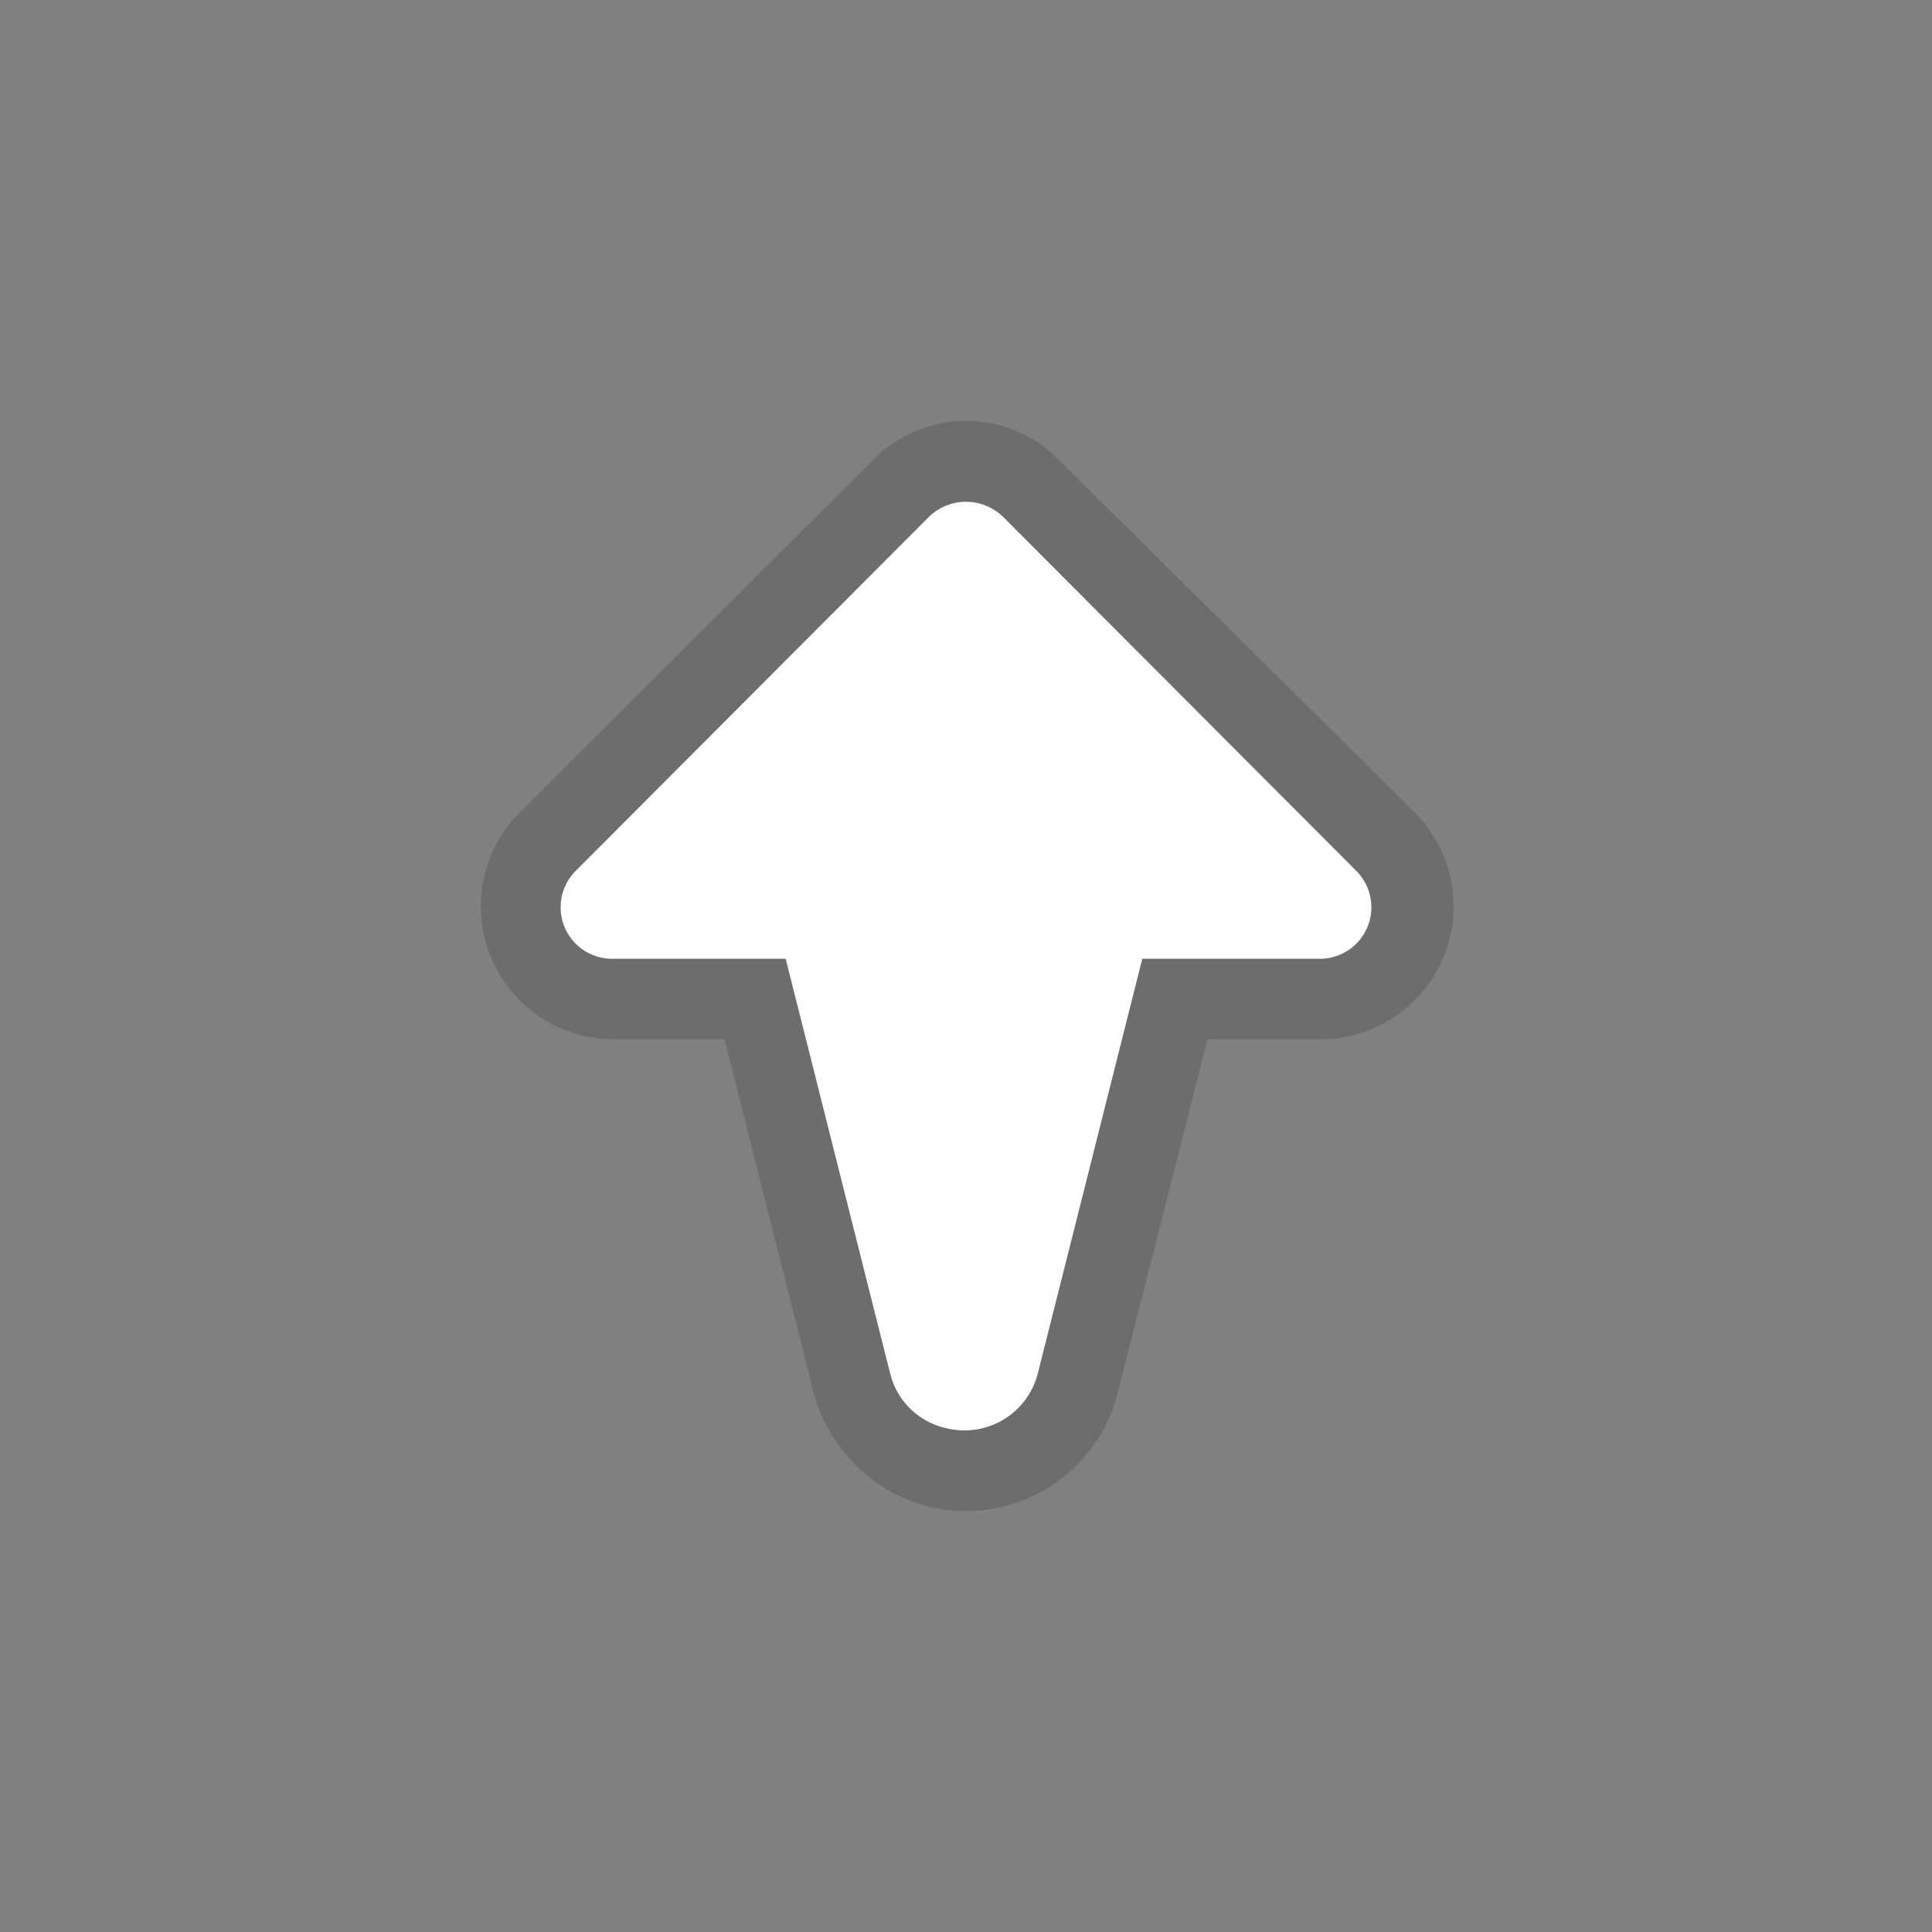 <svg id="when_tilted_any_" data-name="when tilted (any)" xmlns="http://www.w3.org/2000/svg" width="24" height="24" viewBox="0 0 24 24"><rect x="0" y="0" width="24" height="24" fill="#808080" stroke="none"/><defs><style>.cls-1{opacity:0.15;}.cls-2{fill:#fff;}.cls-3{opacity:0.3;}.cls-4{opacity:0.1;}</style></defs><title>SB</title><g id="Block"><g id="Block-2" data-name="Block"><g class="cls-1"><path d="M12,18.27a2,2,0,0,1-.35,0,1.41,1.41,0,0,1-1.05-1L9.37,12.41H7.63a1.16,1.16,0,0,1-1.08-.71,1.13,1.13,0,0,1,.26-1.25l4.38-4.38a1.13,1.13,0,0,1,1.62,0l4.38,4.38a1.13,1.13,0,0,1,.26,1.25,1.16,1.16,0,0,1-1.08.71H14.58l-1.2,4.78A1.44,1.44,0,0,1,12,18.27Z"/><path d="M12,6.23a.65.65,0,0,1,.46.19l4.38,4.39a.64.64,0,0,1-.47,1.1H14.19l-1.3,5.16a.94.94,0,0,1-.91.7l-.23,0a.92.92,0,0,1-.69-.67l-1.3-5.16H7.63a.64.64,0,0,1-.47-1.1l4.38-4.39A.65.65,0,0,1,12,6.23m0-1a1.6,1.6,0,0,0-1.16.49L6.45,10.1a1.65,1.65,0,0,0,1.18,2.81H9l1.11,4.4a2,2,0,0,0,1.44,1.41,2.06,2.06,0,0,0,.45.05,1.94,1.94,0,0,0,1.88-1.45L15,12.91h1.4a1.65,1.65,0,0,0,1.18-2.81L13.16,5.72A1.6,1.6,0,0,0,12,5.23Z"/></g><path class="cls-2" d="M7.16,10.81l4.38-4.39a.66.66,0,0,1,.92,0l4.38,4.39a.64.64,0,0,1-.47,1.1H14.19l-1.3,5.16a.94.94,0,0,1-1.14.67.92.92,0,0,1-.69-.67l-1.3-5.16H7.63A.64.64,0,0,1,7.16,10.81Z"/></g></g></svg>